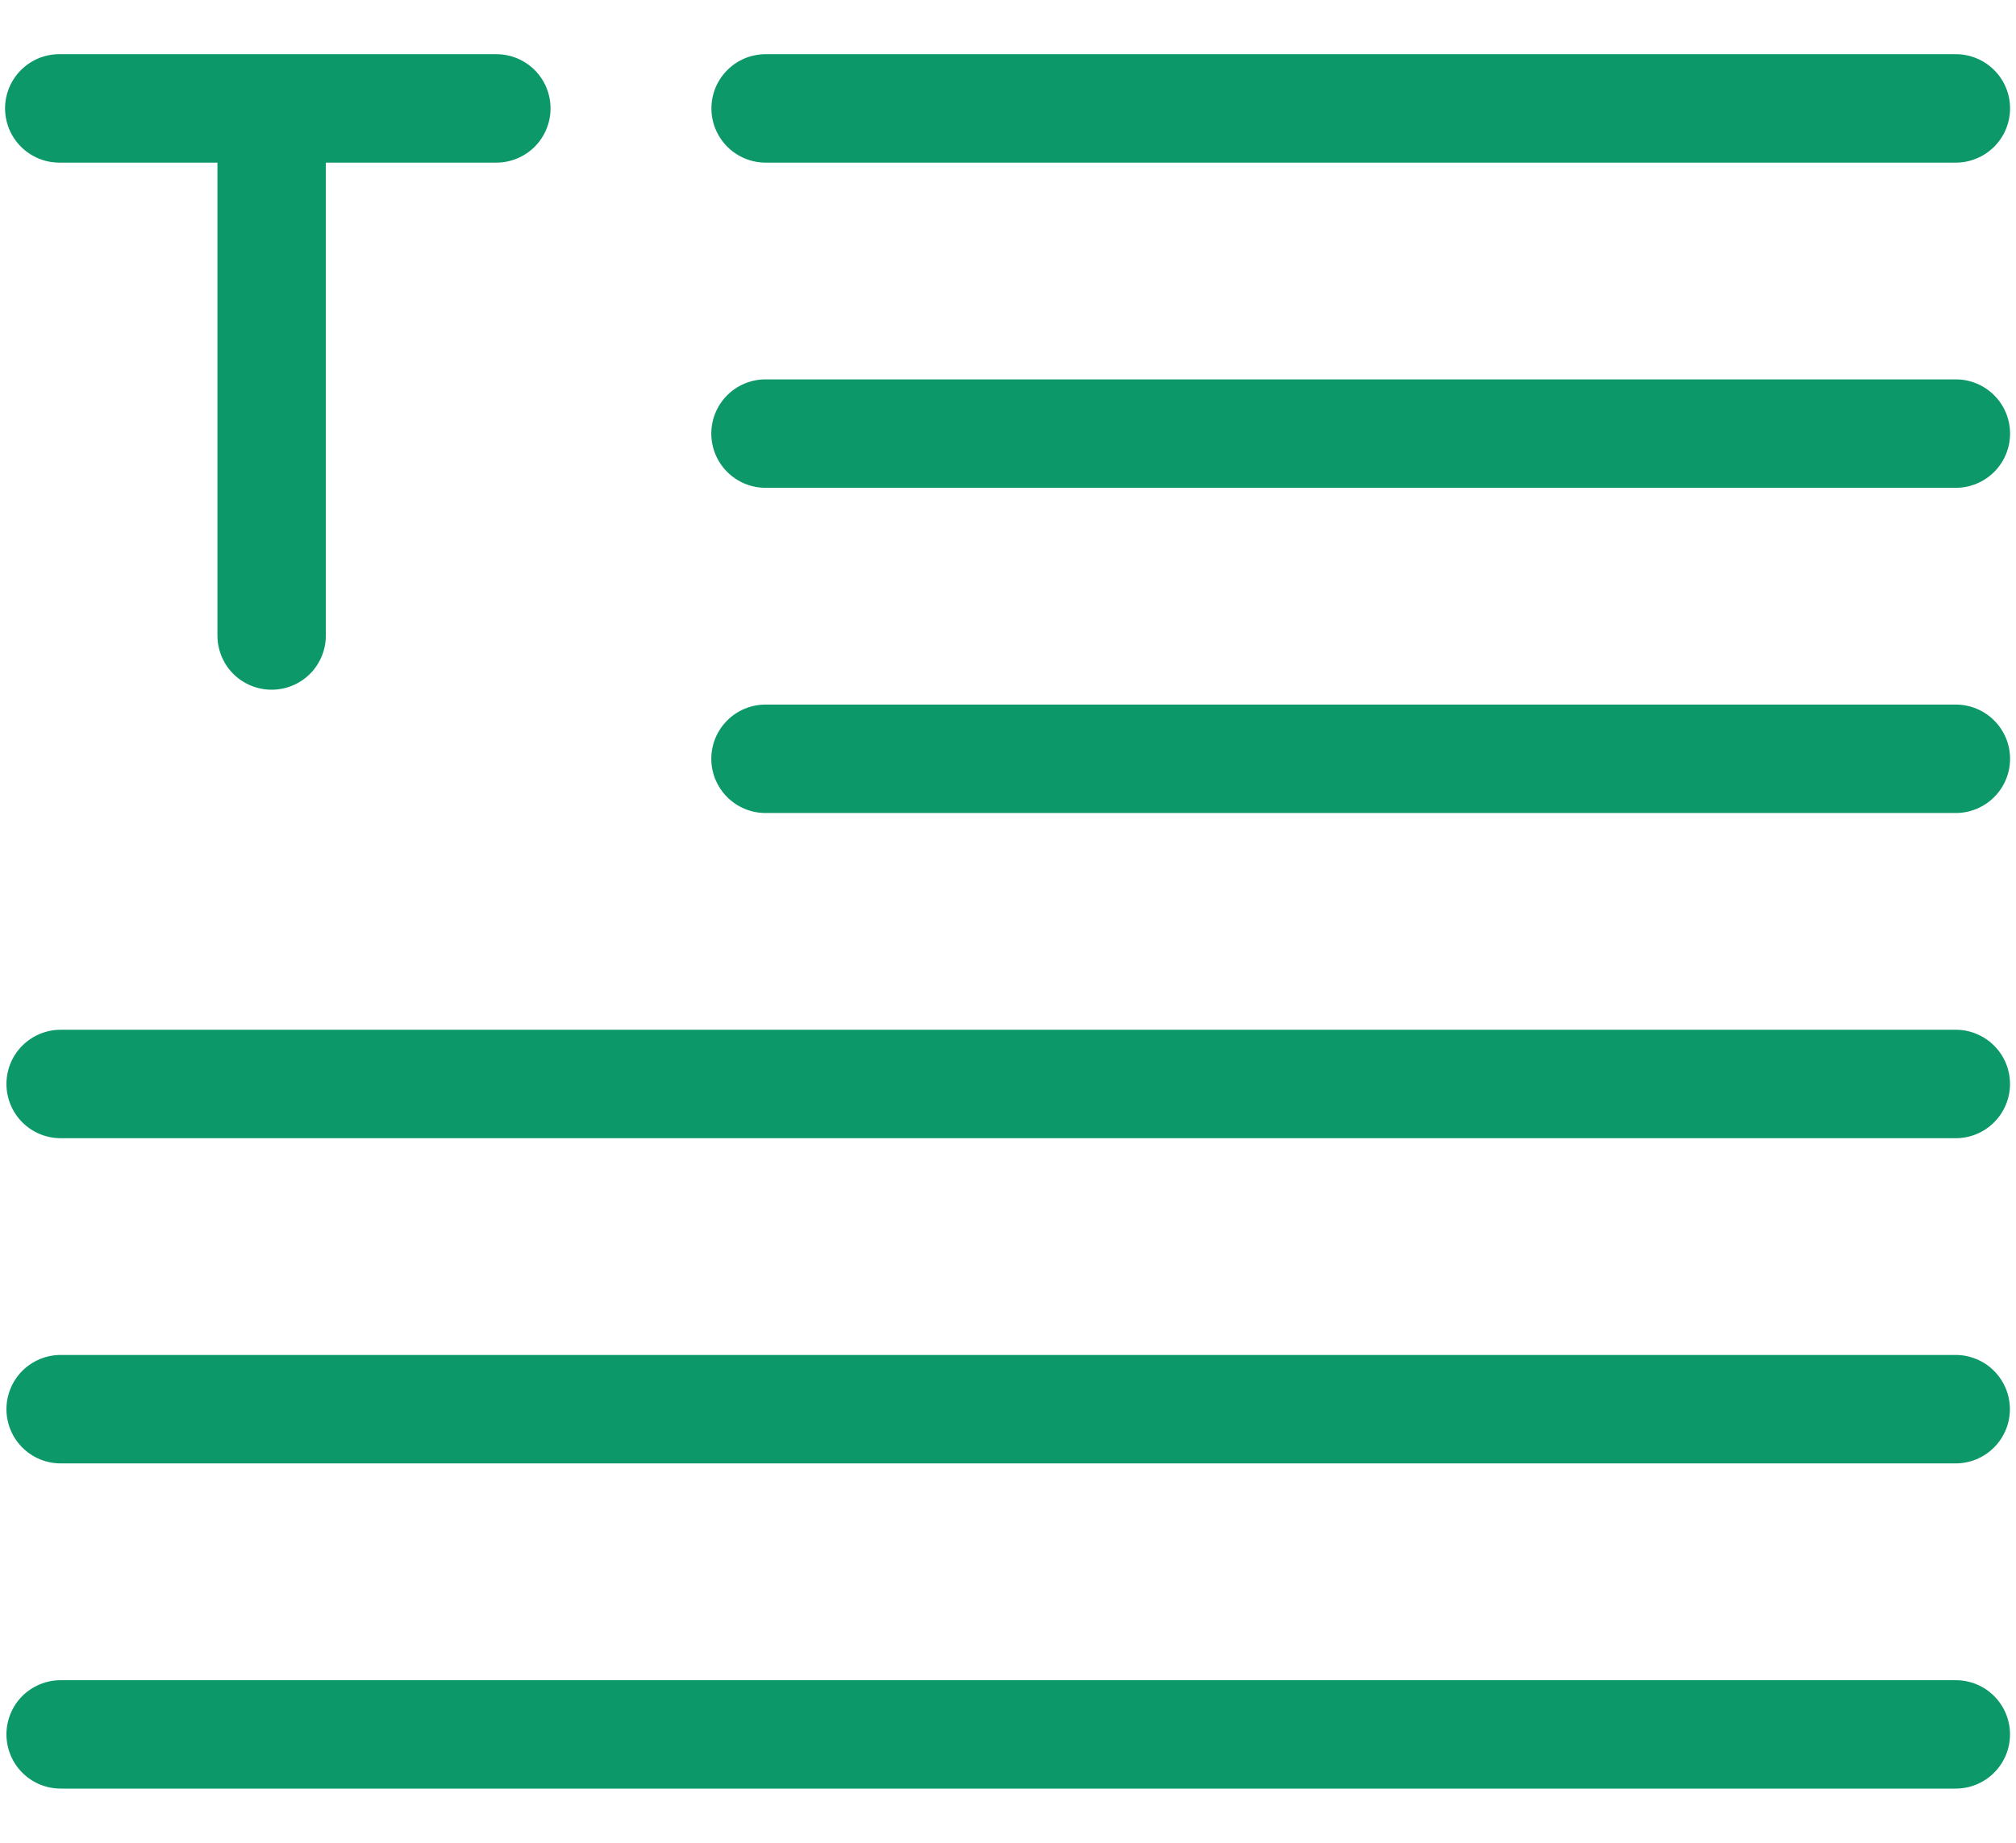 <svg width="35" height="32" viewBox="0 0 35 32" fill="none" xmlns="http://www.w3.org/2000/svg">
<path fill-rule="evenodd" clip-rule="evenodd" d="M3.775 2.824H1.029C0.78 2.824 0.54 2.724 0.364 2.548C0.187 2.371 0.088 2.132 0.088 1.882C0.088 1.633 0.187 1.393 0.364 1.217C0.54 1.04 0.78 0.941 1.029 0.941L8.617 0.941C8.867 0.941 9.106 1.04 9.283 1.217C9.459 1.393 9.558 1.633 9.558 1.882C9.558 2.132 9.459 2.371 9.283 2.548C9.106 2.724 8.867 2.824 8.617 2.824H5.657V11.036C5.657 11.286 5.558 11.525 5.382 11.702C5.205 11.878 4.966 11.977 4.716 11.977C4.466 11.977 4.227 11.878 4.05 11.702C3.874 11.525 3.775 11.286 3.775 11.036V2.824ZM13.292 0.941C13.042 0.941 12.803 1.04 12.627 1.217C12.45 1.393 12.351 1.633 12.351 1.882C12.351 2.132 12.45 2.371 12.627 2.548C12.803 2.724 13.042 2.824 13.292 2.824H33.956C34.205 2.824 34.444 2.724 34.621 2.548C34.798 2.371 34.897 2.132 34.897 1.882C34.897 1.633 34.798 1.393 34.621 1.217C34.444 1.04 34.205 0.941 33.956 0.941H13.292ZM13.29 6.588C13.04 6.588 12.801 6.687 12.625 6.864C12.448 7.04 12.349 7.28 12.349 7.529C12.349 7.779 12.448 8.018 12.625 8.195C12.801 8.371 13.04 8.471 13.29 8.471H33.956C34.205 8.471 34.444 8.371 34.621 8.195C34.798 8.018 34.897 7.779 34.897 7.529C34.897 7.28 34.798 7.04 34.621 6.864C34.444 6.687 34.205 6.588 33.956 6.588H13.29ZM13.29 12.235C13.04 12.235 12.801 12.335 12.625 12.511C12.448 12.688 12.349 12.927 12.349 13.177C12.349 13.426 12.448 13.665 12.625 13.842C12.801 14.018 13.04 14.118 13.29 14.118H33.956C34.205 14.118 34.444 14.018 34.621 13.842C34.798 13.665 34.897 13.426 34.897 13.177C34.897 12.927 34.798 12.688 34.621 12.511C34.444 12.335 34.205 12.235 33.956 12.235H13.29ZM1.053 17.882C0.803 17.882 0.564 17.982 0.387 18.158C0.211 18.334 0.112 18.574 0.112 18.823C0.112 19.073 0.211 19.312 0.387 19.489C0.564 19.666 0.803 19.765 1.053 19.765H33.955C34.204 19.765 34.444 19.666 34.62 19.489C34.797 19.312 34.896 19.073 34.896 18.823C34.896 18.574 34.797 18.334 34.62 18.158C34.444 17.982 34.204 17.882 33.955 17.882H1.053ZM1.053 23.529C0.803 23.529 0.564 23.629 0.387 23.805C0.211 23.982 0.112 24.221 0.112 24.471C0.112 24.72 0.211 24.96 0.387 25.136C0.564 25.313 0.803 25.412 1.053 25.412H33.953C34.202 25.412 34.442 25.313 34.618 25.136C34.795 24.96 34.894 24.72 34.894 24.471C34.894 24.221 34.795 23.982 34.618 23.805C34.442 23.629 34.202 23.529 33.953 23.529H1.053ZM1.053 29.177C0.803 29.177 0.564 29.276 0.387 29.452C0.211 29.629 0.112 29.868 0.112 30.118C0.112 30.367 0.211 30.607 0.387 30.783C0.564 30.96 0.803 31.059 1.053 31.059H33.955C34.204 31.059 34.444 30.96 34.62 30.783C34.797 30.607 34.896 30.367 34.896 30.118C34.896 29.868 34.797 29.629 34.62 29.452C34.444 29.276 34.204 29.177 33.955 29.177H1.053Z" fill="#0C9869"/>
</svg>
